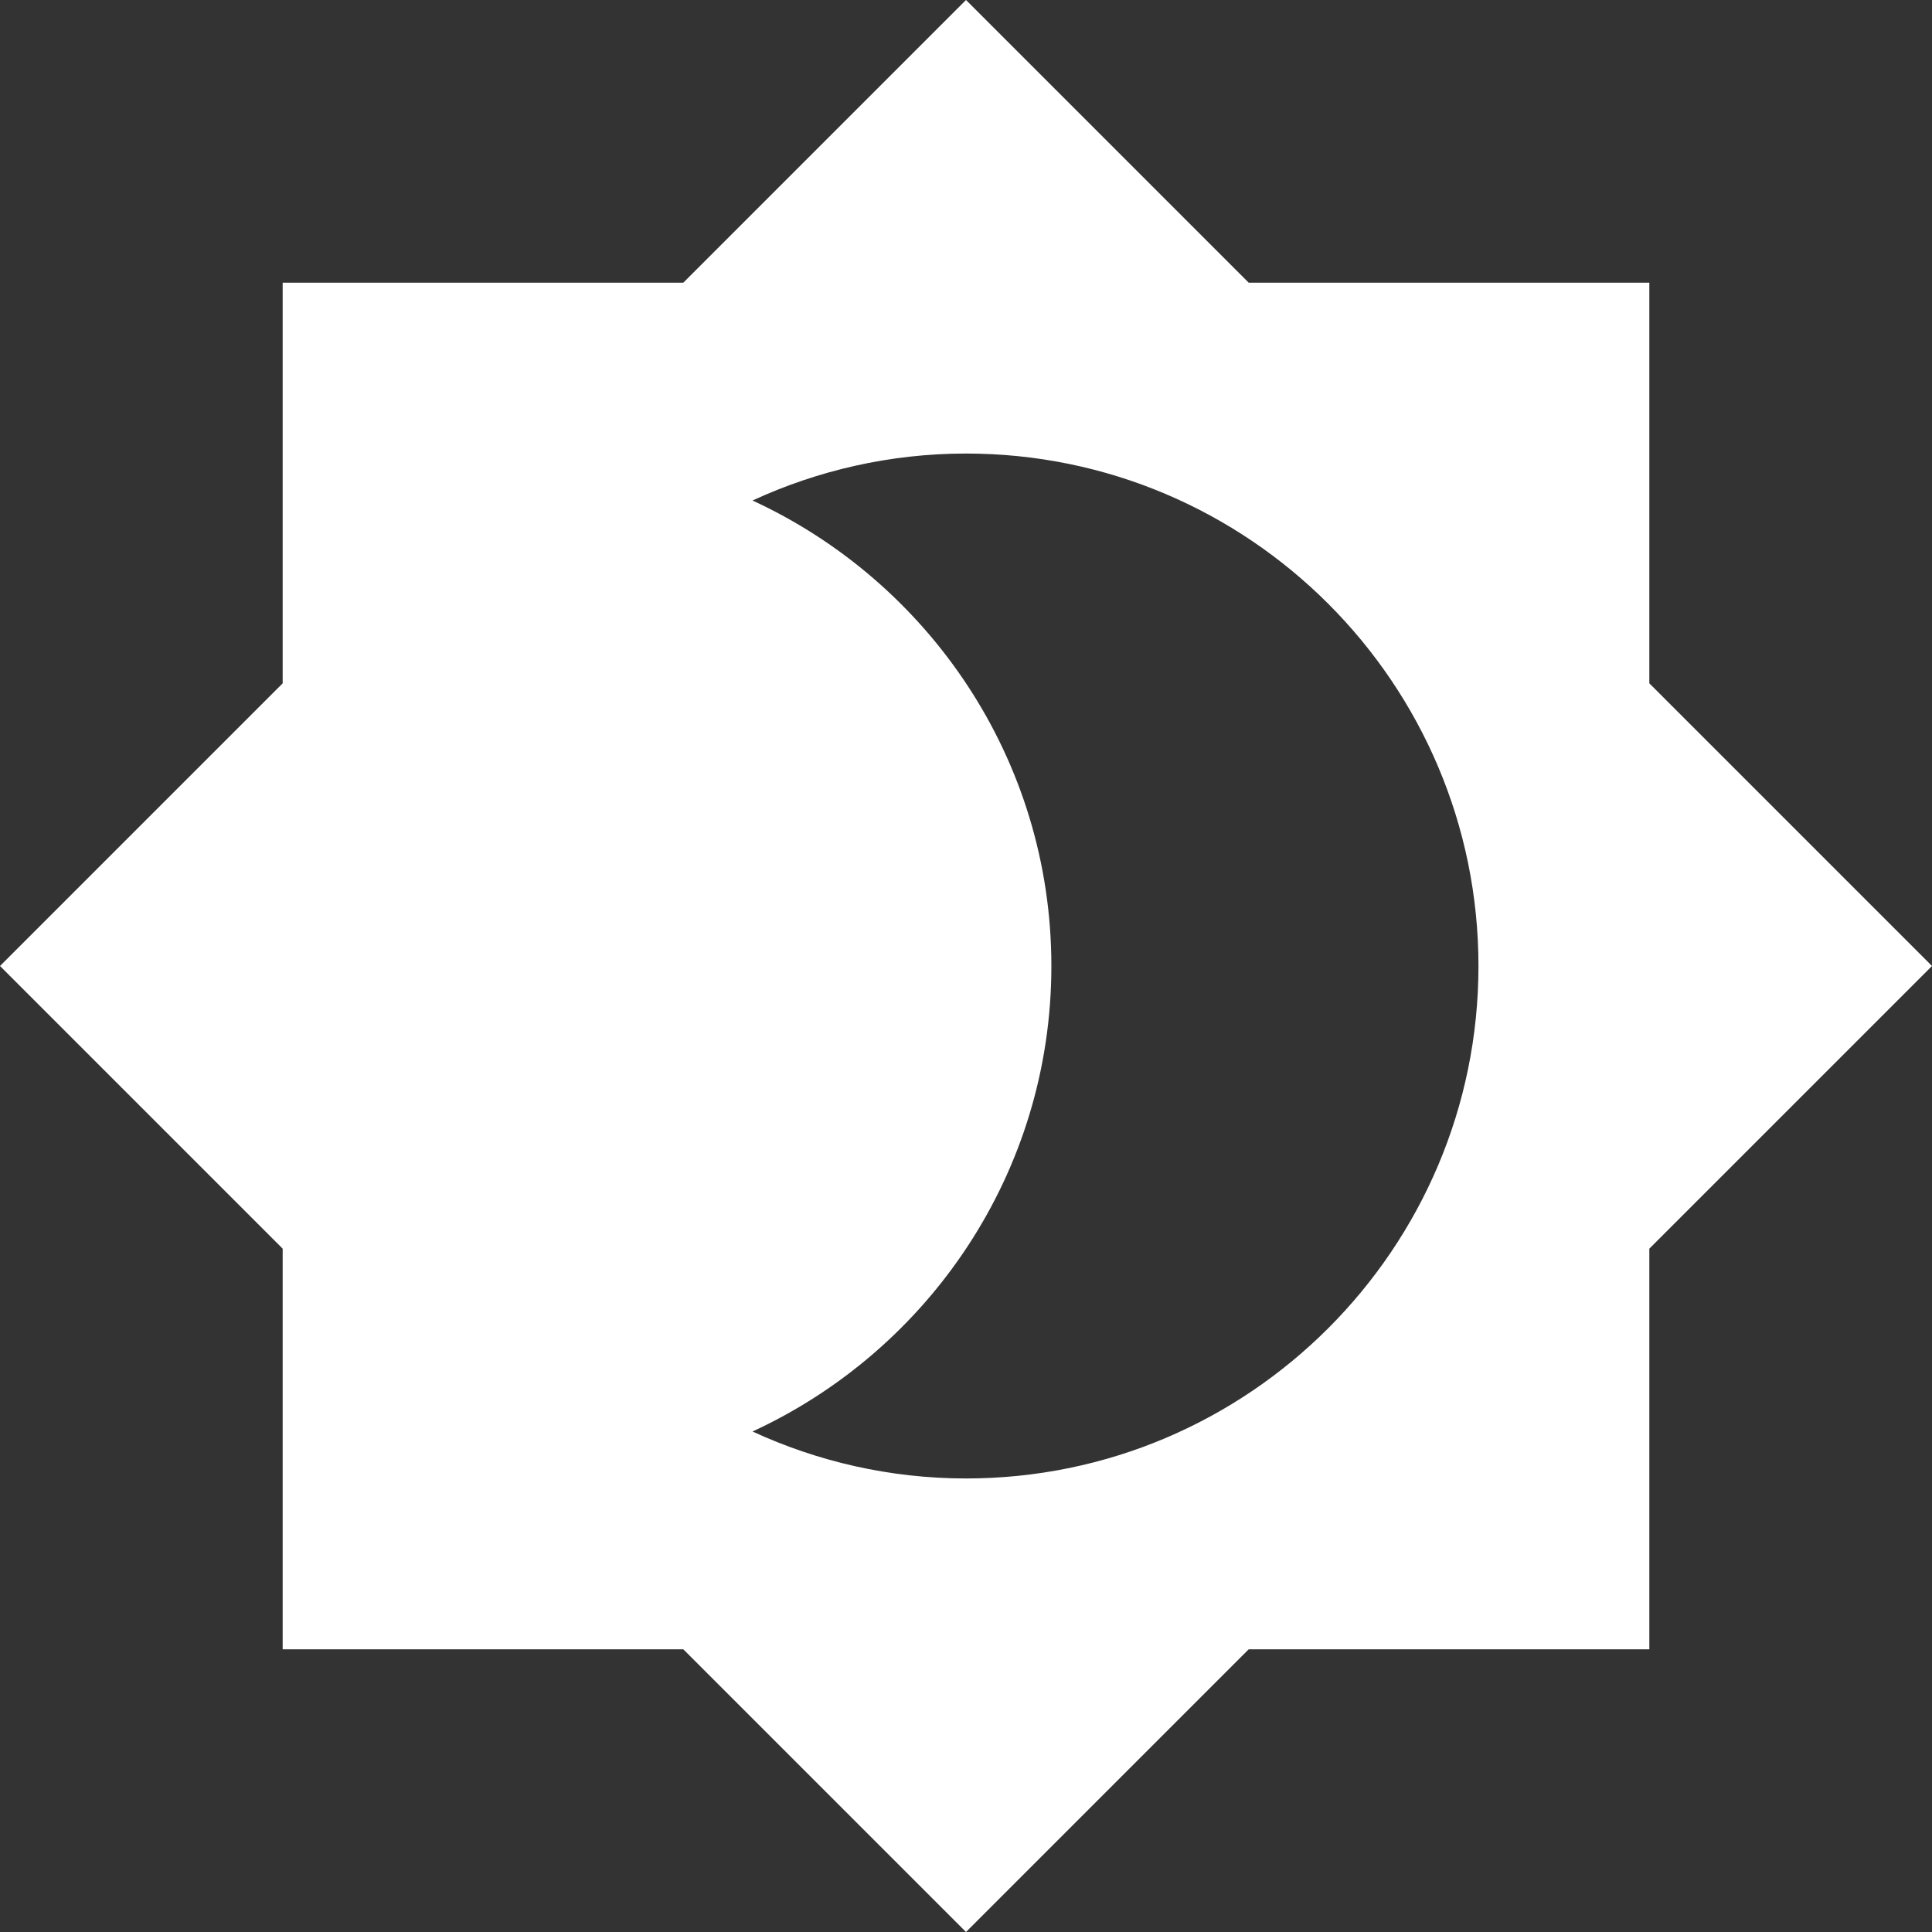 <svg width="16" height="16" viewBox="0 0 16 16" fill="none" xmlns="http://www.w3.org/2000/svg">
<rect x="0" y="0" width="16" height="16" fill="#333333" stroke="none"/>
<path d="M13.659 5.659V2.341H10.341L8 0L5.659 2.341H2.341V5.659L0 8L2.341 10.341V13.659H5.659L8 16L10.341 13.659H13.659V10.341L16 8L13.659 5.659ZM8 12.244C7.37 12.244 6.769 12.103 6.232 11.855C7.689 11.183 8.707 9.712 8.707 8C8.707 6.288 7.689 4.817 6.232 4.145C6.769 3.897 7.37 3.756 8 3.756C10.341 3.756 12.244 5.659 12.244 8C12.244 10.341 10.341 12.244 8 12.244Z" fill="white"/>
</svg>
